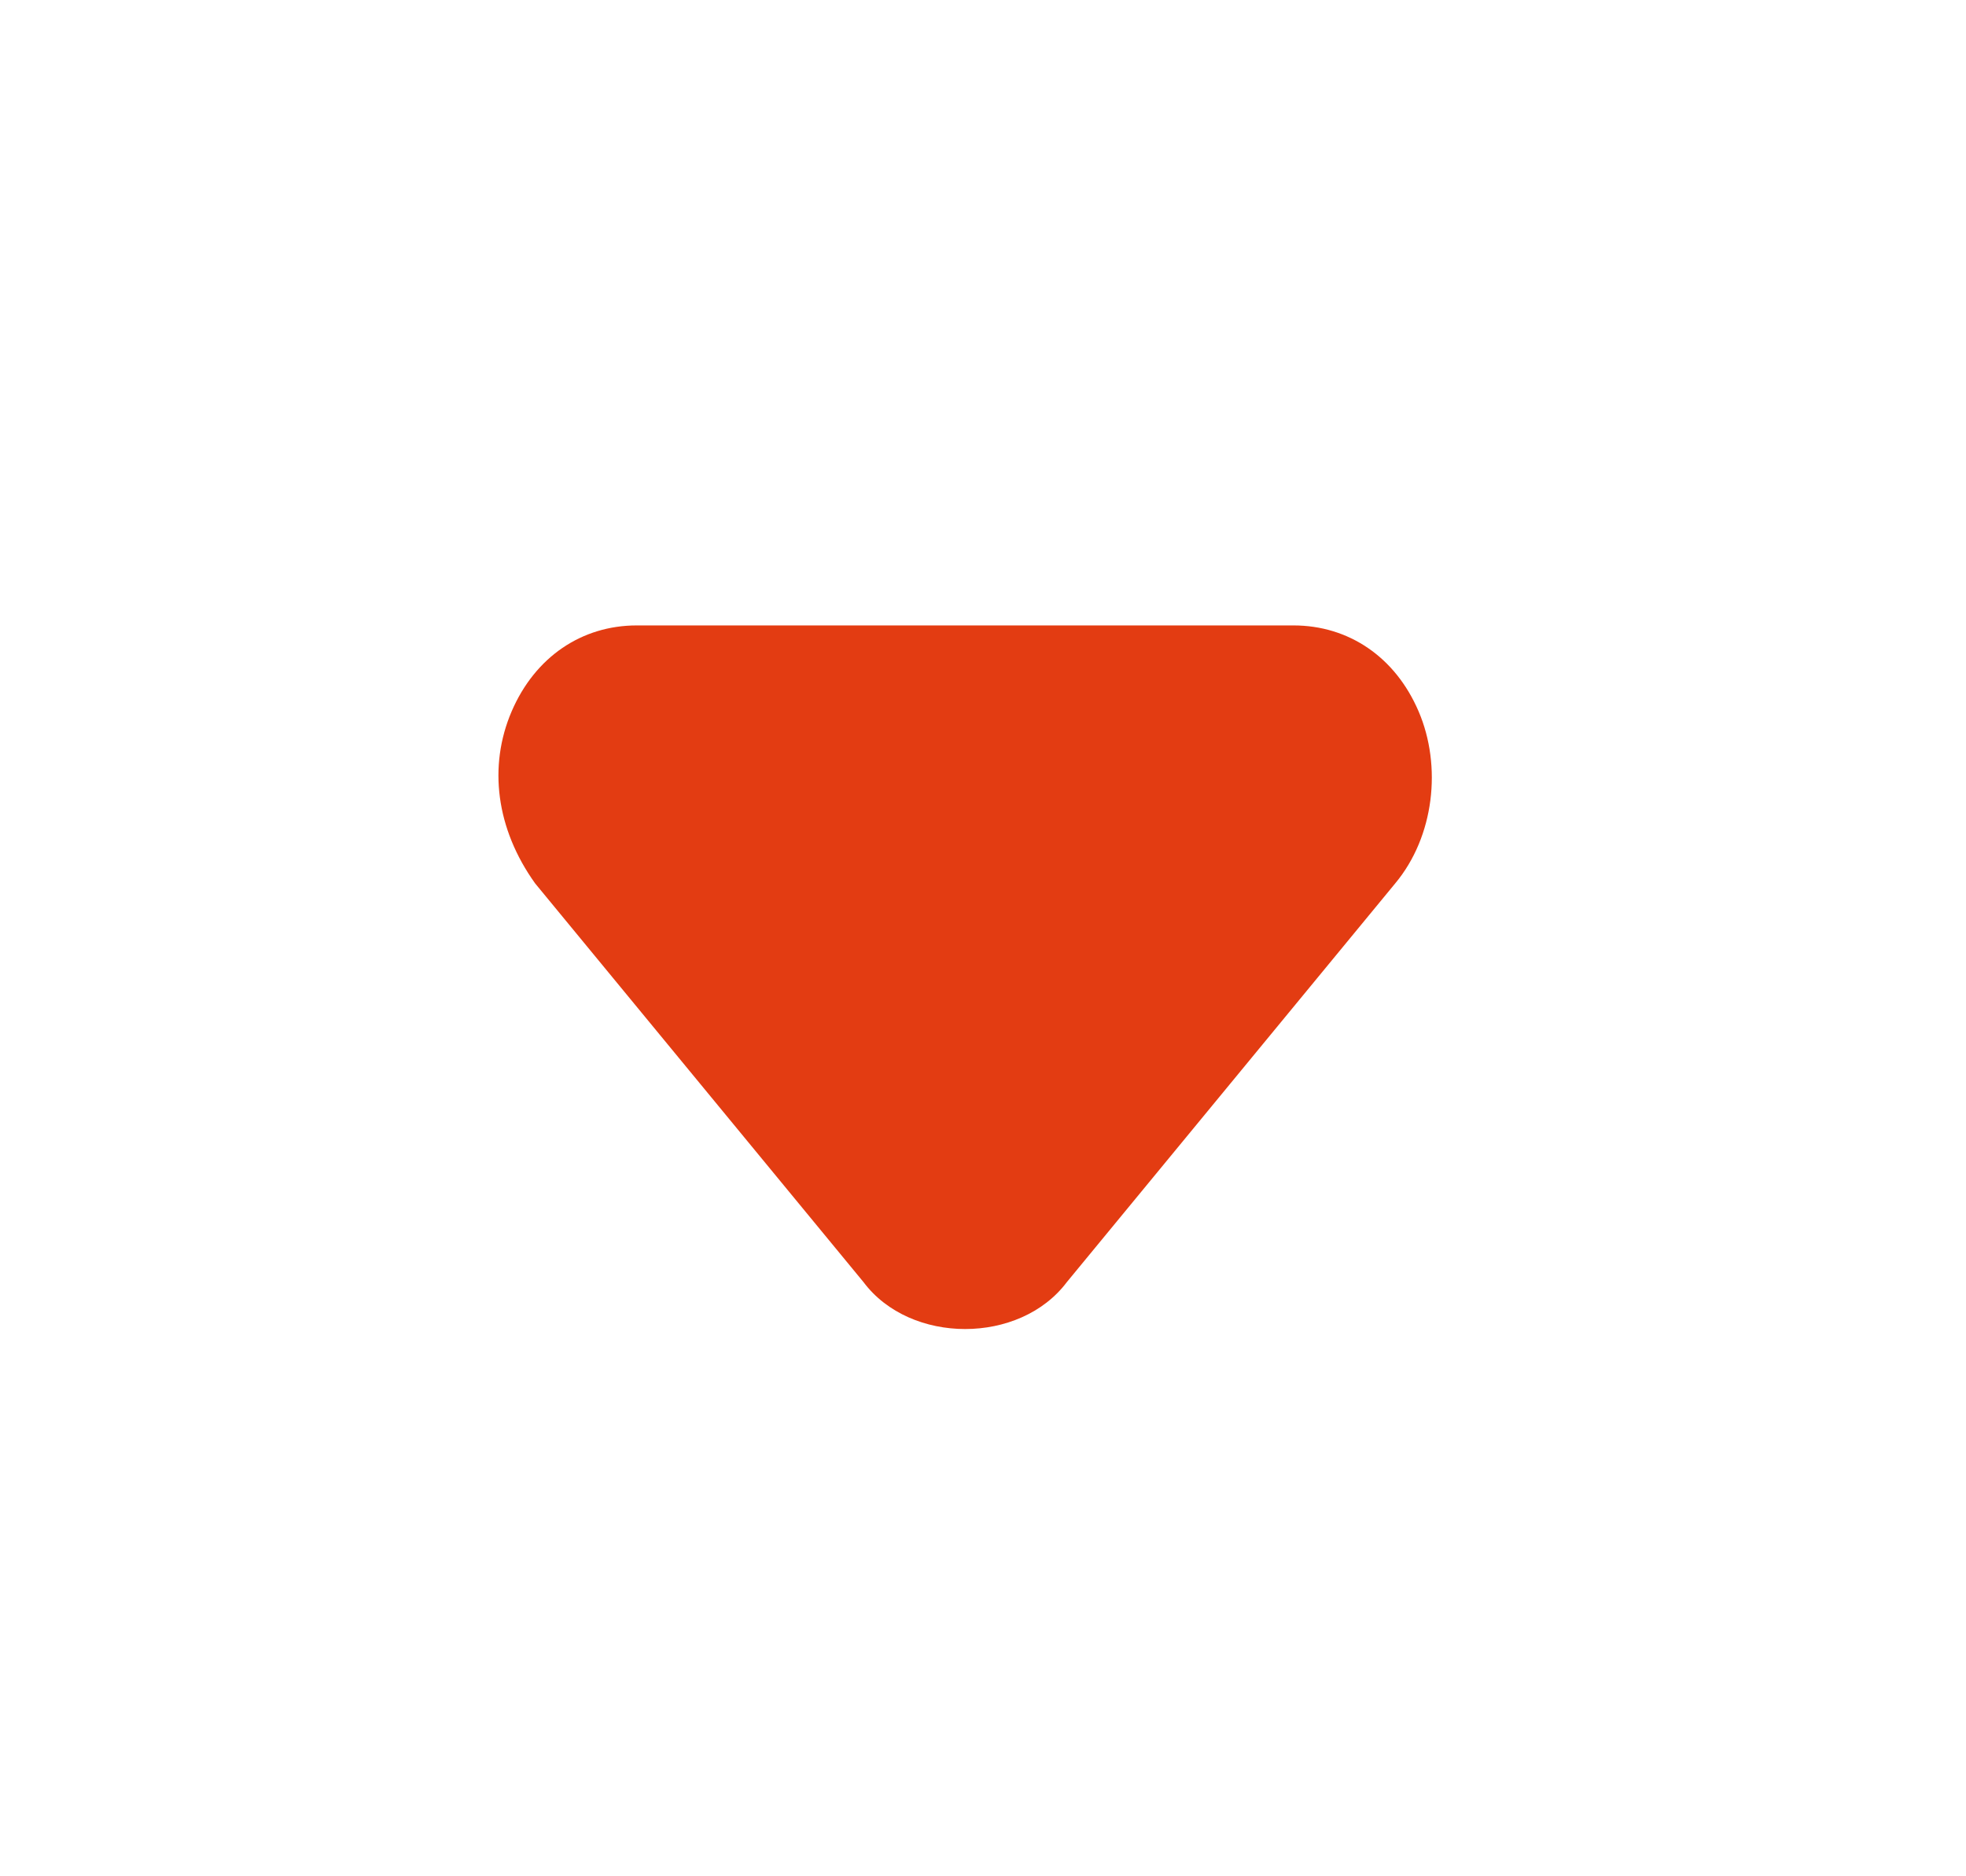 <svg width="22" height="21" viewBox="0 0 22 21" fill="none" xmlns="http://www.w3.org/2000/svg">
<path d="M10.8 14.875C10.363 14.875 9.925 14.7 9.663 14.35L5.988 9.887C5.55 9.275 5.463 8.575 5.725 7.963C5.988 7.35 6.513 7 7.125 7H14.475C15.088 7 15.613 7.35 15.875 7.963C16.137 8.575 16.05 9.363 15.613 9.887L11.938 14.35C11.675 14.7 11.238 14.875 10.8 14.875Z" fill="#E33C12"/>
</svg>
